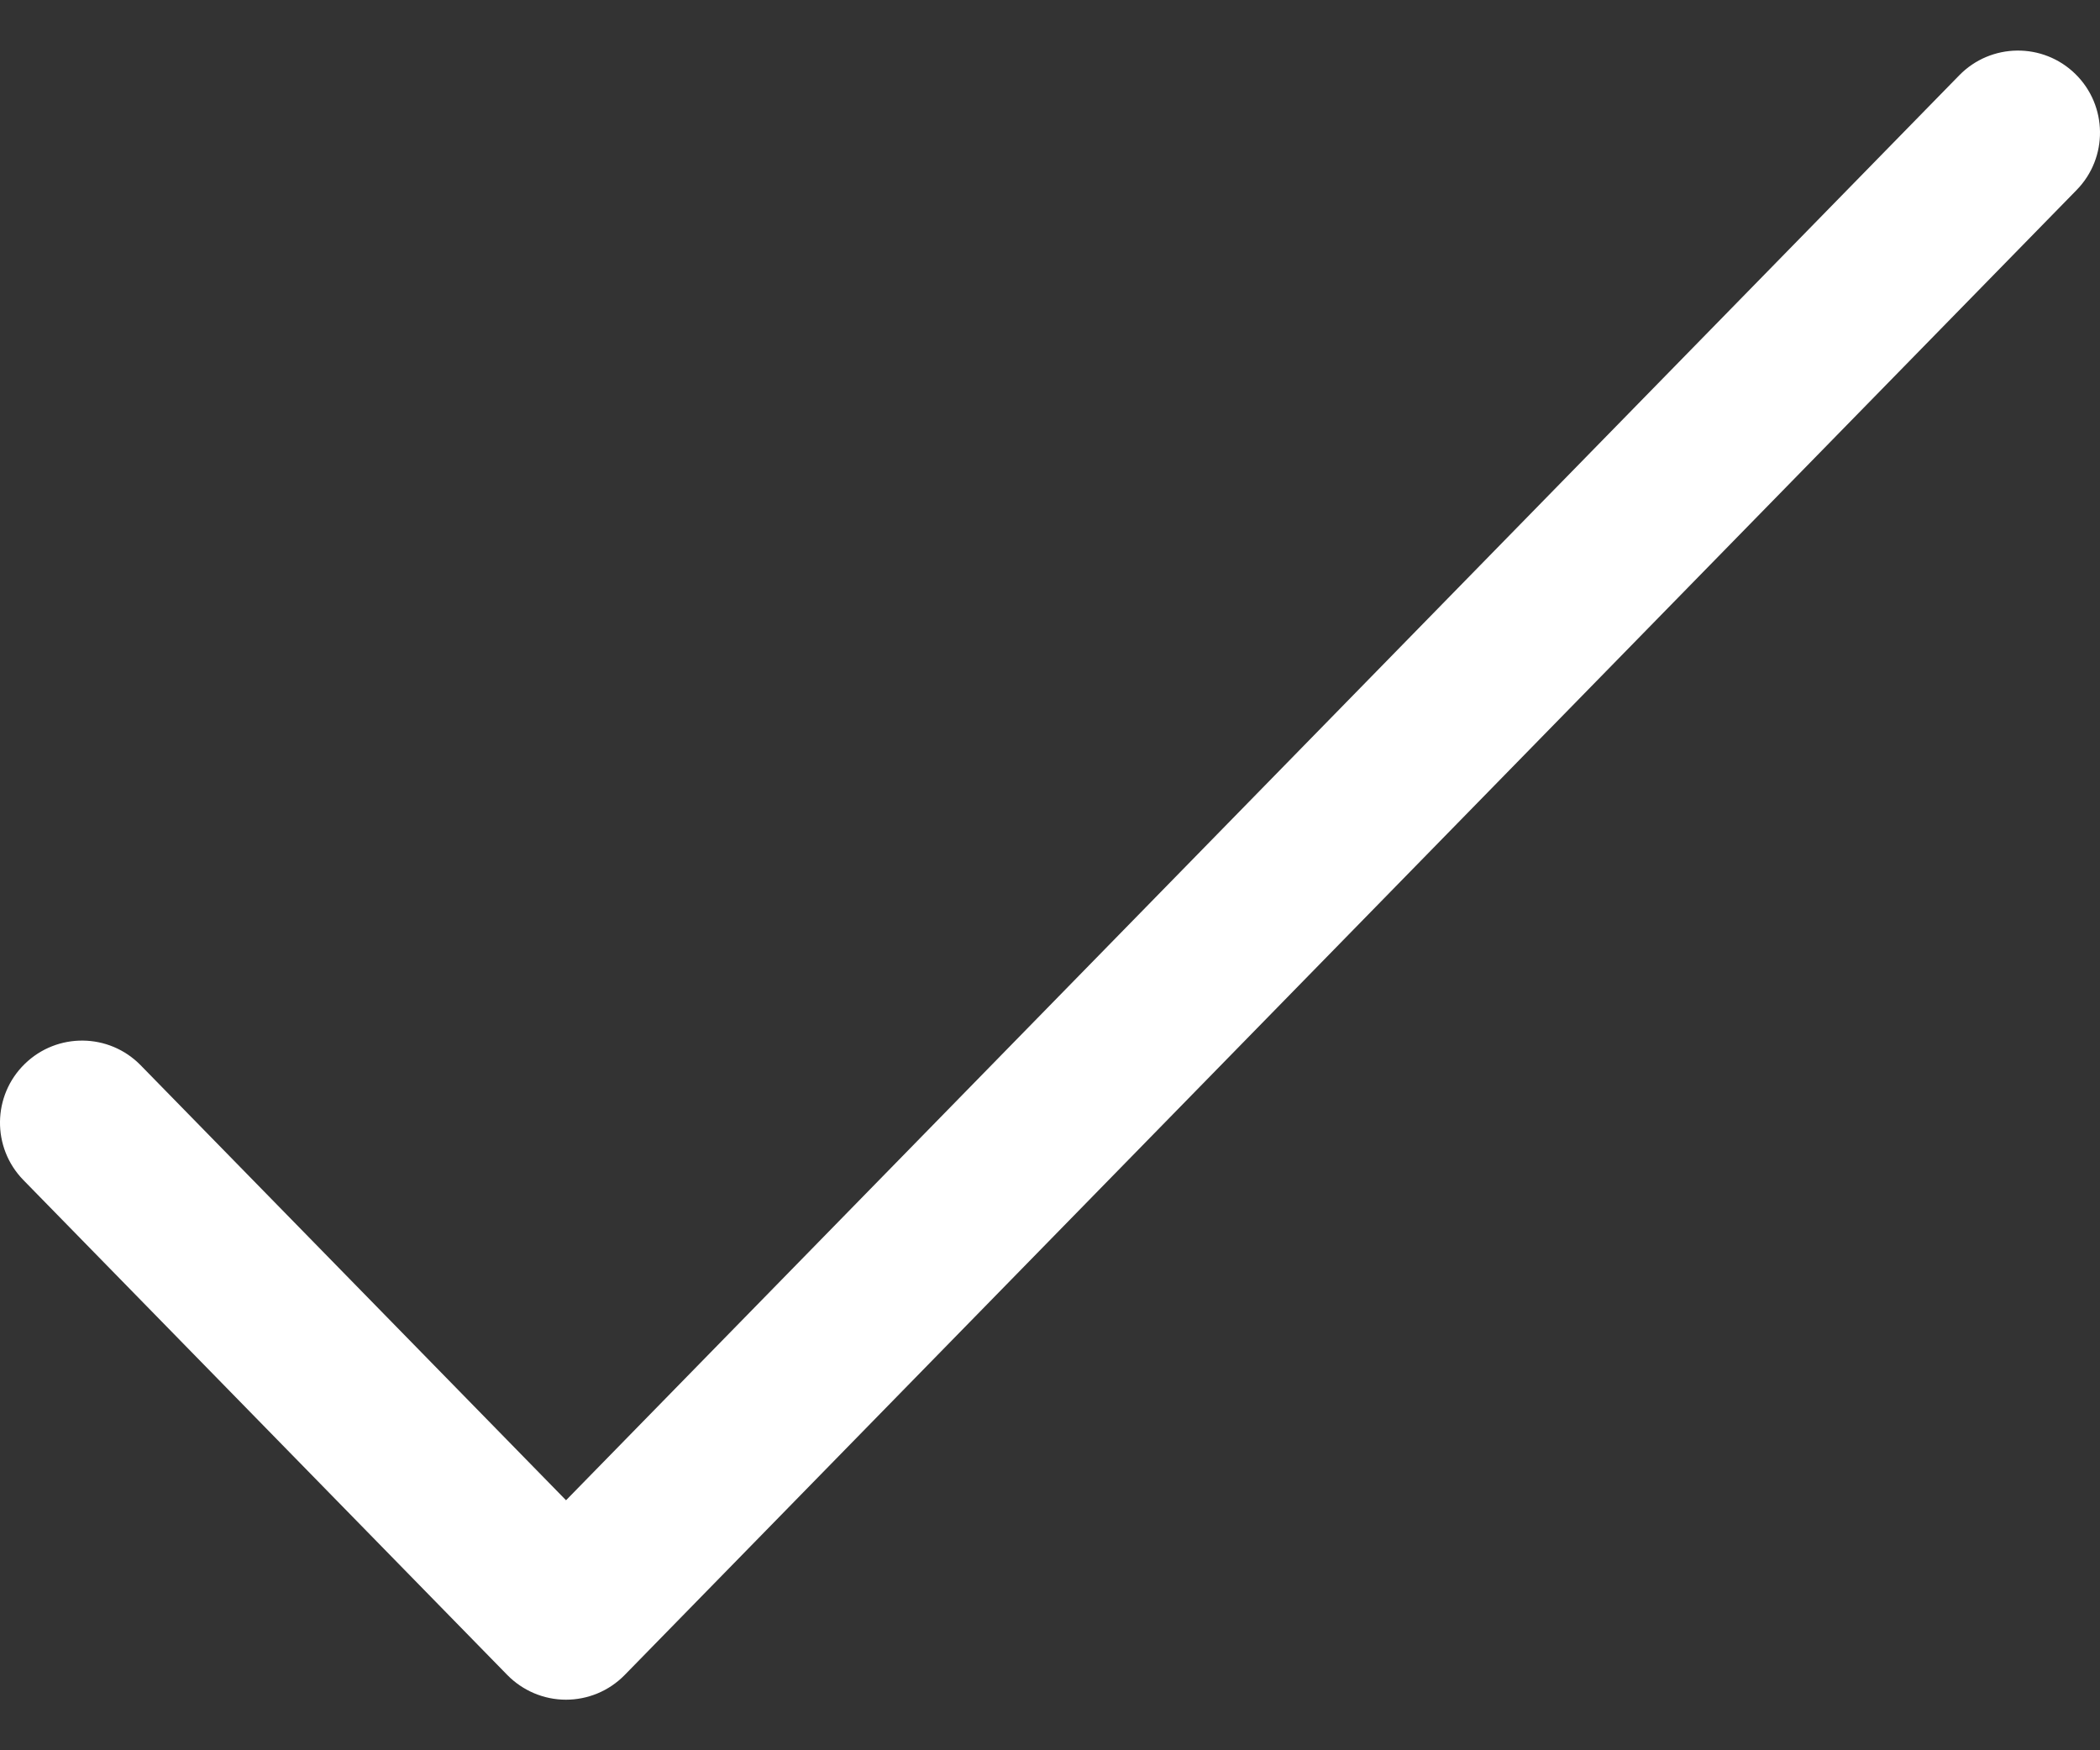 <svg width="24" height="20" viewBox="0 0 24 20" fill="none" xmlns="http://www.w3.org/2000/svg">
    <rect x="0" y="0" width="24" height="20" fill="#333333" stroke="none"/>
    <path d="M23.718 0.845C23.348 0.483 22.754 0.49 22.392 0.86L6.469 17.143L1.608 12.173C1.246 11.802 0.652 11.796 0.282 12.158C-0.088 12.52 -0.095 13.113 0.267 13.484L5.798 19.14C5.972 19.317 6.212 19.422 6.468 19.422C6.713 19.422 6.957 19.326 7.139 19.14L23.733 2.171C24.095 1.801 24.088 1.207 23.718 0.845Z" fill="white"/>
</svg>
